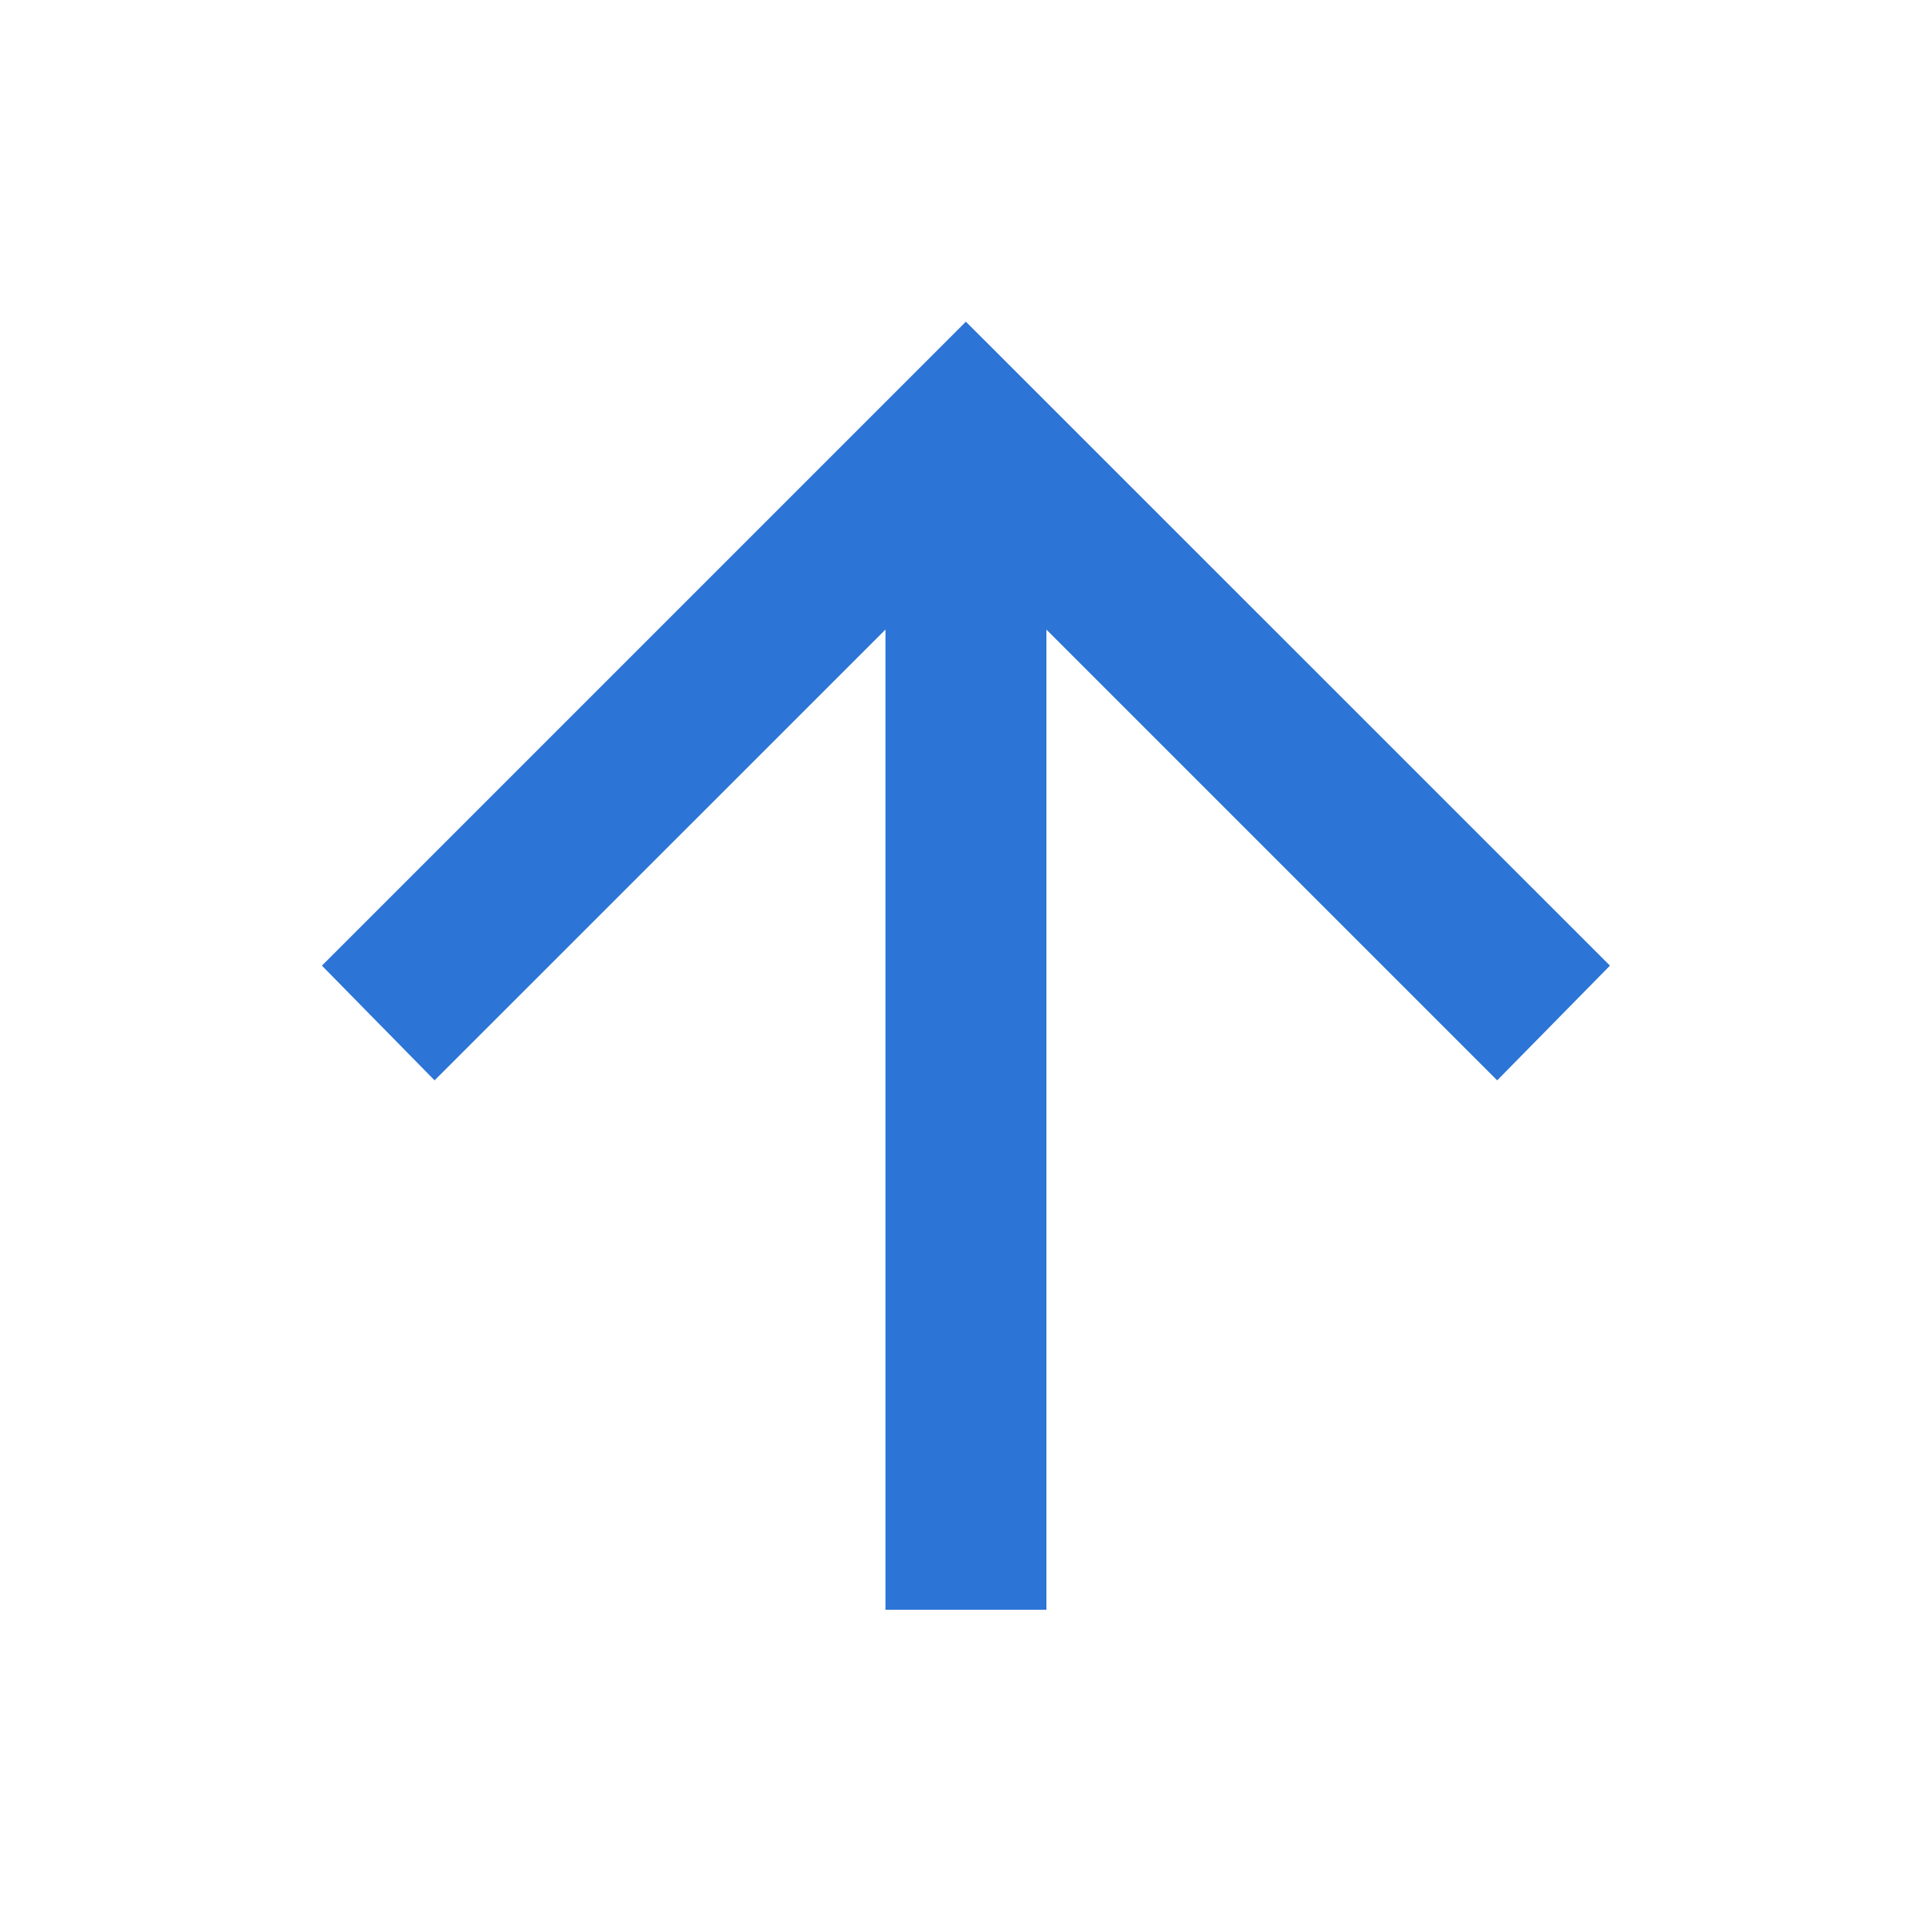 <svg width="16" height="16" viewBox="0 0 16 16" fill="none" xmlns="http://www.w3.org/2000/svg">
<g id="arrow_upward">
<mask id="mask0_13315_7484" style="mask-type:alpha" maskUnits="userSpaceOnUse" x="0" y="0" width="16" height="16">
<rect id="Bounding box" width="16" height="16" fill="#2C74D6"/>
</mask>
<g mask="url(#mask0_13315_7484)">
<path id="arrow_upward_2" d="M7.333 13.331V5.214L3.599 8.947L2.666 7.997L7.999 2.664L13.333 7.997L12.399 8.947L8.666 5.214V13.331H7.333Z" fill="#2C74D6"/>
</g>
</g>
</svg>
